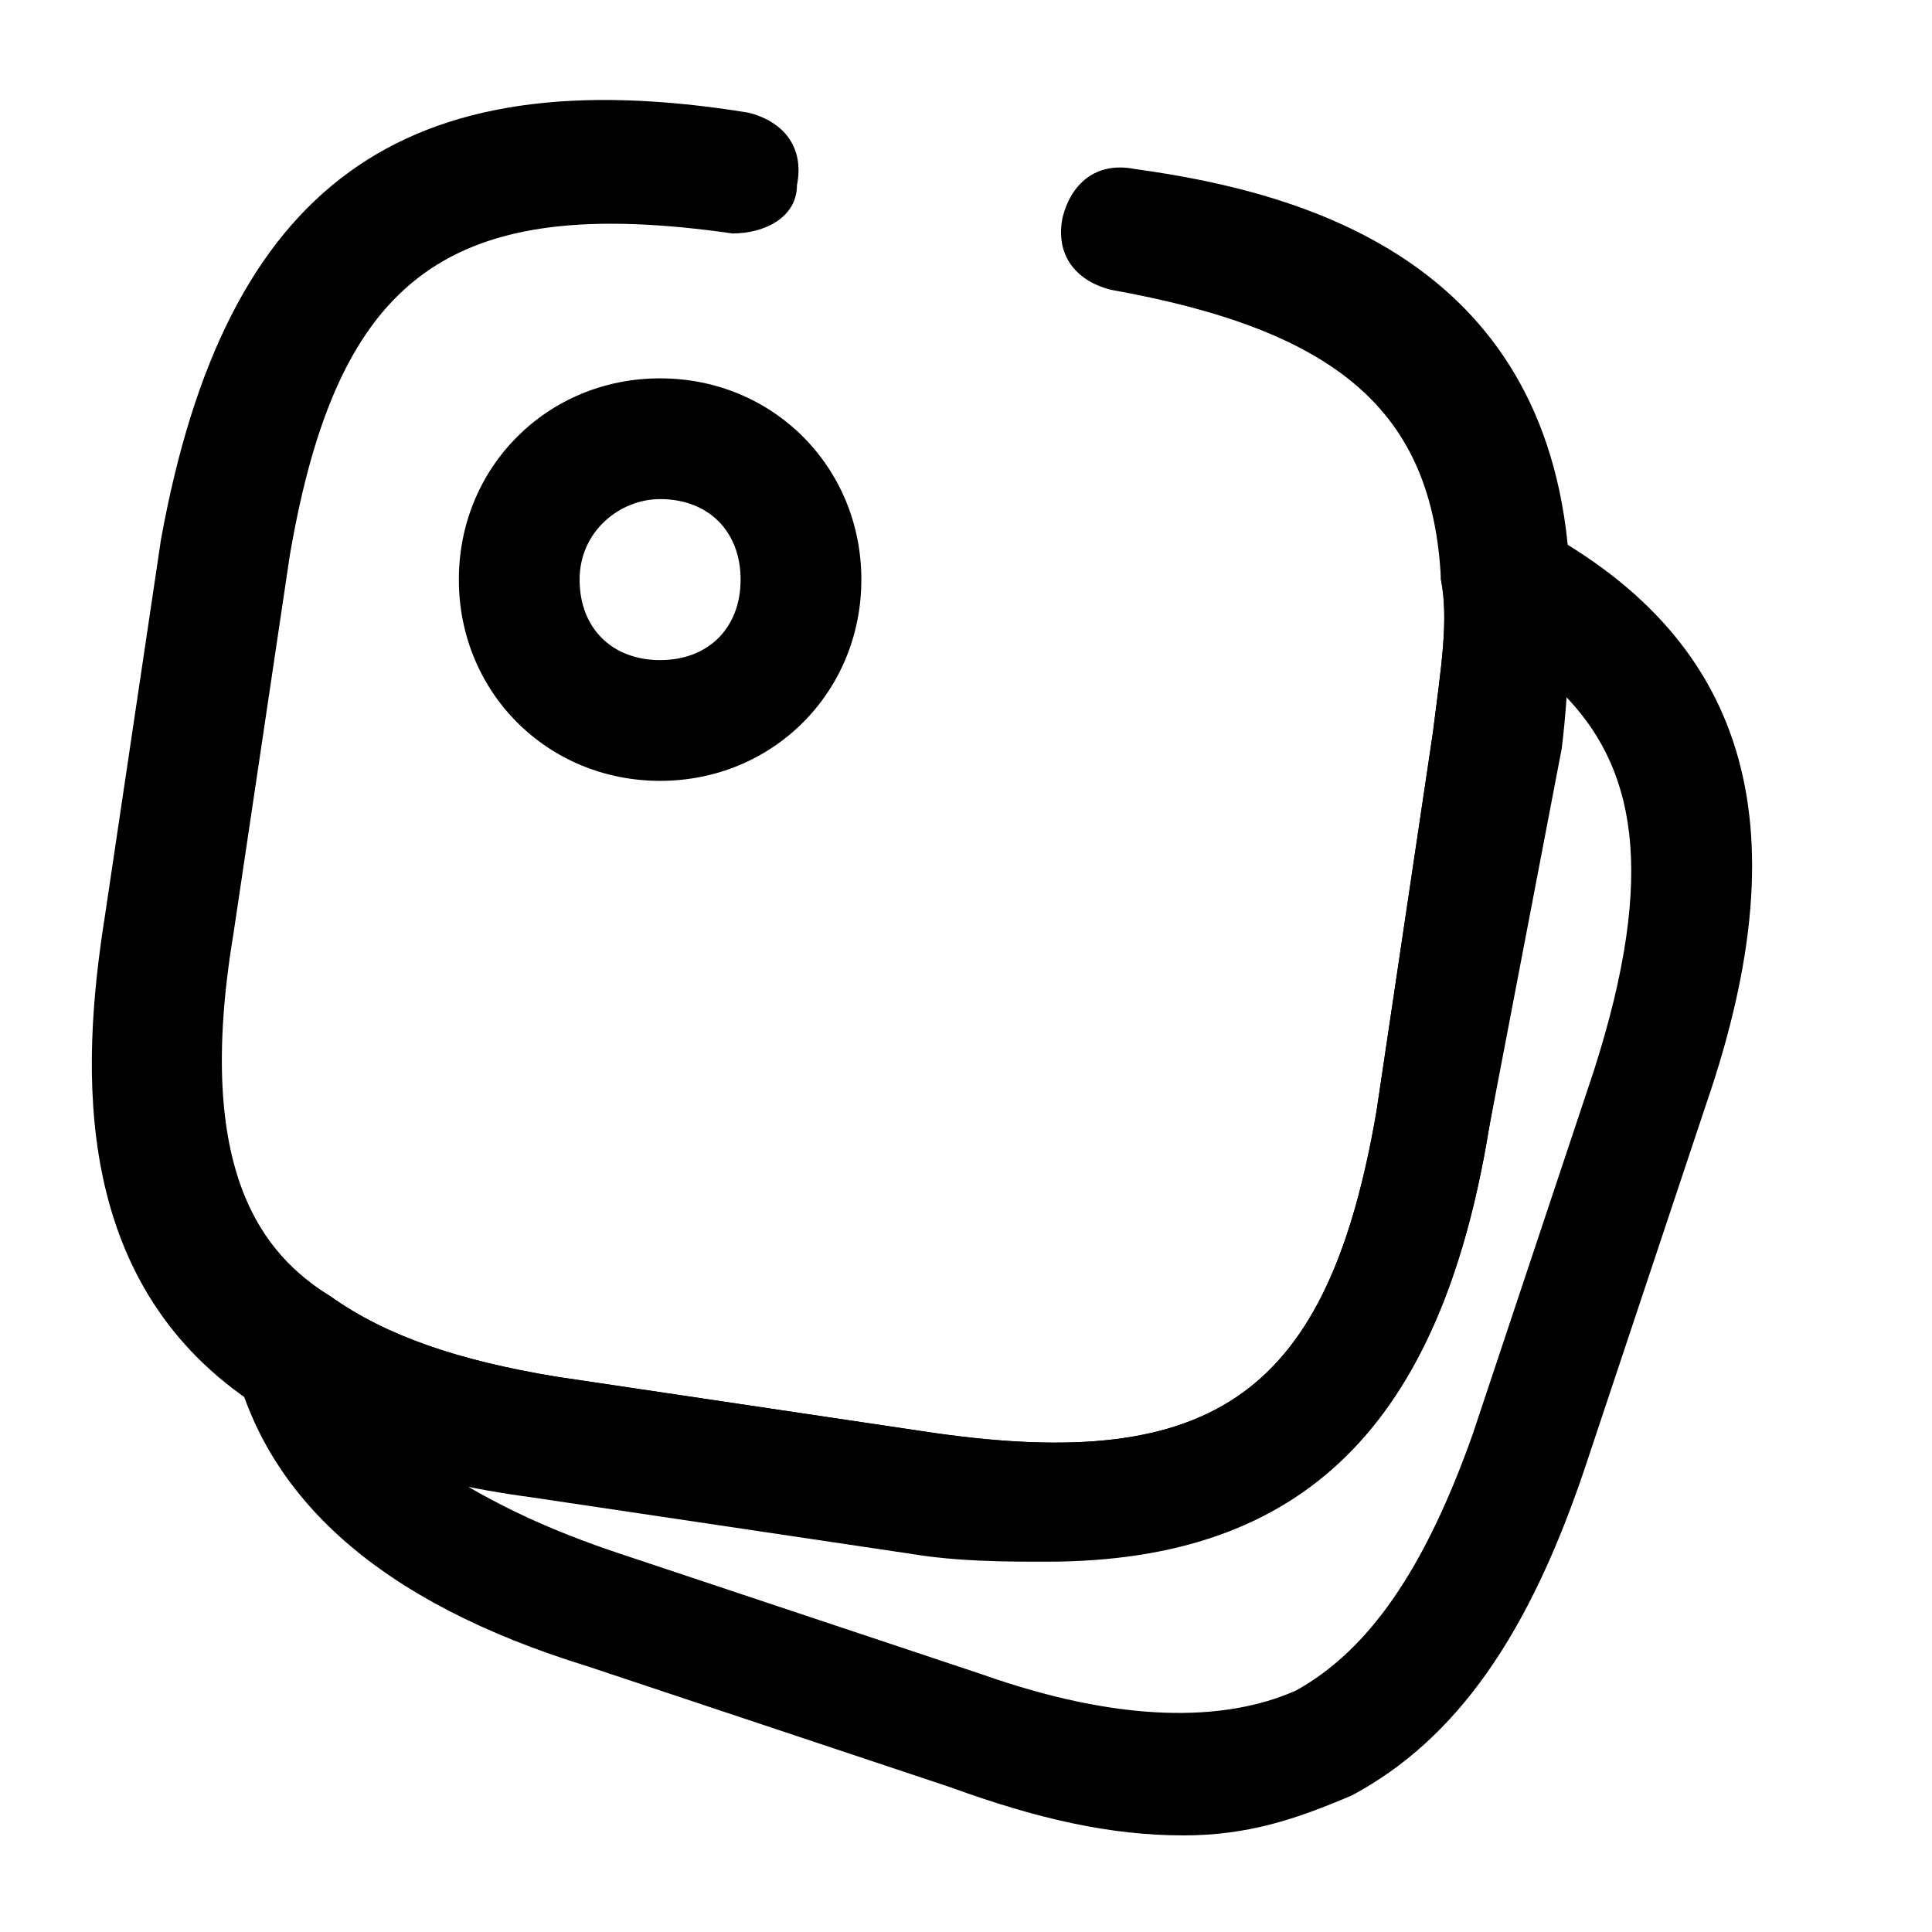<?xml version="1.0" encoding="utf-8"?>
<!-- Generator: Adobe Illustrator 25.2.0, SVG Export Plug-In . SVG Version: 6.00 Build 0)  -->
<svg version="1.1" id="Layer_1" xmlns="http://www.w3.org/2000/svg" xmlns:xlink="http://www.w3.org/1999/xlink" x="0px" y="0px"
	 viewBox="0 0 24 24" style="enable-background:new 0 0 24 24;" xml:space="preserve">
<g>
	<path class="st0" d="M13,19.4c-0.5,0-1.1,0-1.7-0.1l-4.7-0.7c-1.5-0.2-2.6-0.6-3.5-1.2c-2.2-1.5-2.1-4.1-1.8-6l0.7-4.7
		C2.8,2.3,5,0.7,9.3,1.4C9.7,1.5,10,1.8,9.9,2.3C9.9,2.7,9.5,2.9,9.1,2.9c-3.5-0.5-4.9,0.5-5.5,4l-0.7,4.7c-0.5,3,0.4,4,1.2,4.5
		c0.7,0.5,1.6,0.8,2.8,1l4.7,0.7c3.5,0.5,4.9-0.5,5.5-4l0.7-4.7c0.1-0.8,0.2-1.4,0.1-1.9c-0.1-2.1-1.3-3.1-4.1-3.6
		c-0.4-0.1-0.7-0.4-0.6-0.9c0.1-0.4,0.4-0.7,0.9-0.6c2.2,0.3,5.2,1.2,5.4,5c0,0.6,0,1.4-0.1,2.2L18.5,14
		C17.9,17.7,16.2,19.4,13,19.4z"/>
</g>
<g>
	<path class="st0" d="M14.7,22.8c-0.9,0-1.8-0.2-2.9-0.6l-4.5-1.5c-2.6-0.8-4-2.1-4.4-3.8c-0.1-0.3,0.1-0.6,0.3-0.8
		c0.3-0.2,0.6-0.2,0.9,0c0.7,0.5,1.6,0.8,2.8,1l4.7,0.7c3.5,0.5,4.9-0.5,5.5-4l0.7-4.7c0.1-0.8,0.2-1.4,0.1-1.9
		c0-0.3,0.1-0.5,0.3-0.7c0.2-0.1,0.5-0.2,0.8,0c2.7,1.4,3.4,3.7,2.2,7.2l0,0l-1.5,4.5c-0.7,2.1-1.6,3.4-2.9,4.1
		C16.1,22.6,15.5,22.8,14.7,22.8z M5.7,18.4c0.5,0.3,1.1,0.6,2,0.9l4.5,1.5c1.7,0.6,3,0.6,3.9,0.2c0.9-0.5,1.6-1.5,2.2-3.2l1.5-4.5
		c0.8-2.5,0.5-3.8-0.4-4.7c0,0.3-0.1,0.5-0.1,0.8L18.5,14c-0.7,4.3-2.9,5.9-7.2,5.2l-4.7-0.7C6.3,18.5,6,18.4,5.7,18.4z M20.5,13.5
		L20.5,13.5L20.5,13.5z"/>
</g>
<g>
	<path class="st0" d="M8.2,9.7c-1.4,0-2.5-1.1-2.5-2.5s1.1-2.5,2.5-2.5s2.5,1.1,2.5,2.5S9.6,9.7,8.2,9.7z M8.2,6.2c-0.5,0-1,0.4-1,1
		s0.4,1,1,1s1-0.4,1-1S8.8,6.2,8.2,6.2z"/>
</g>
</svg>
